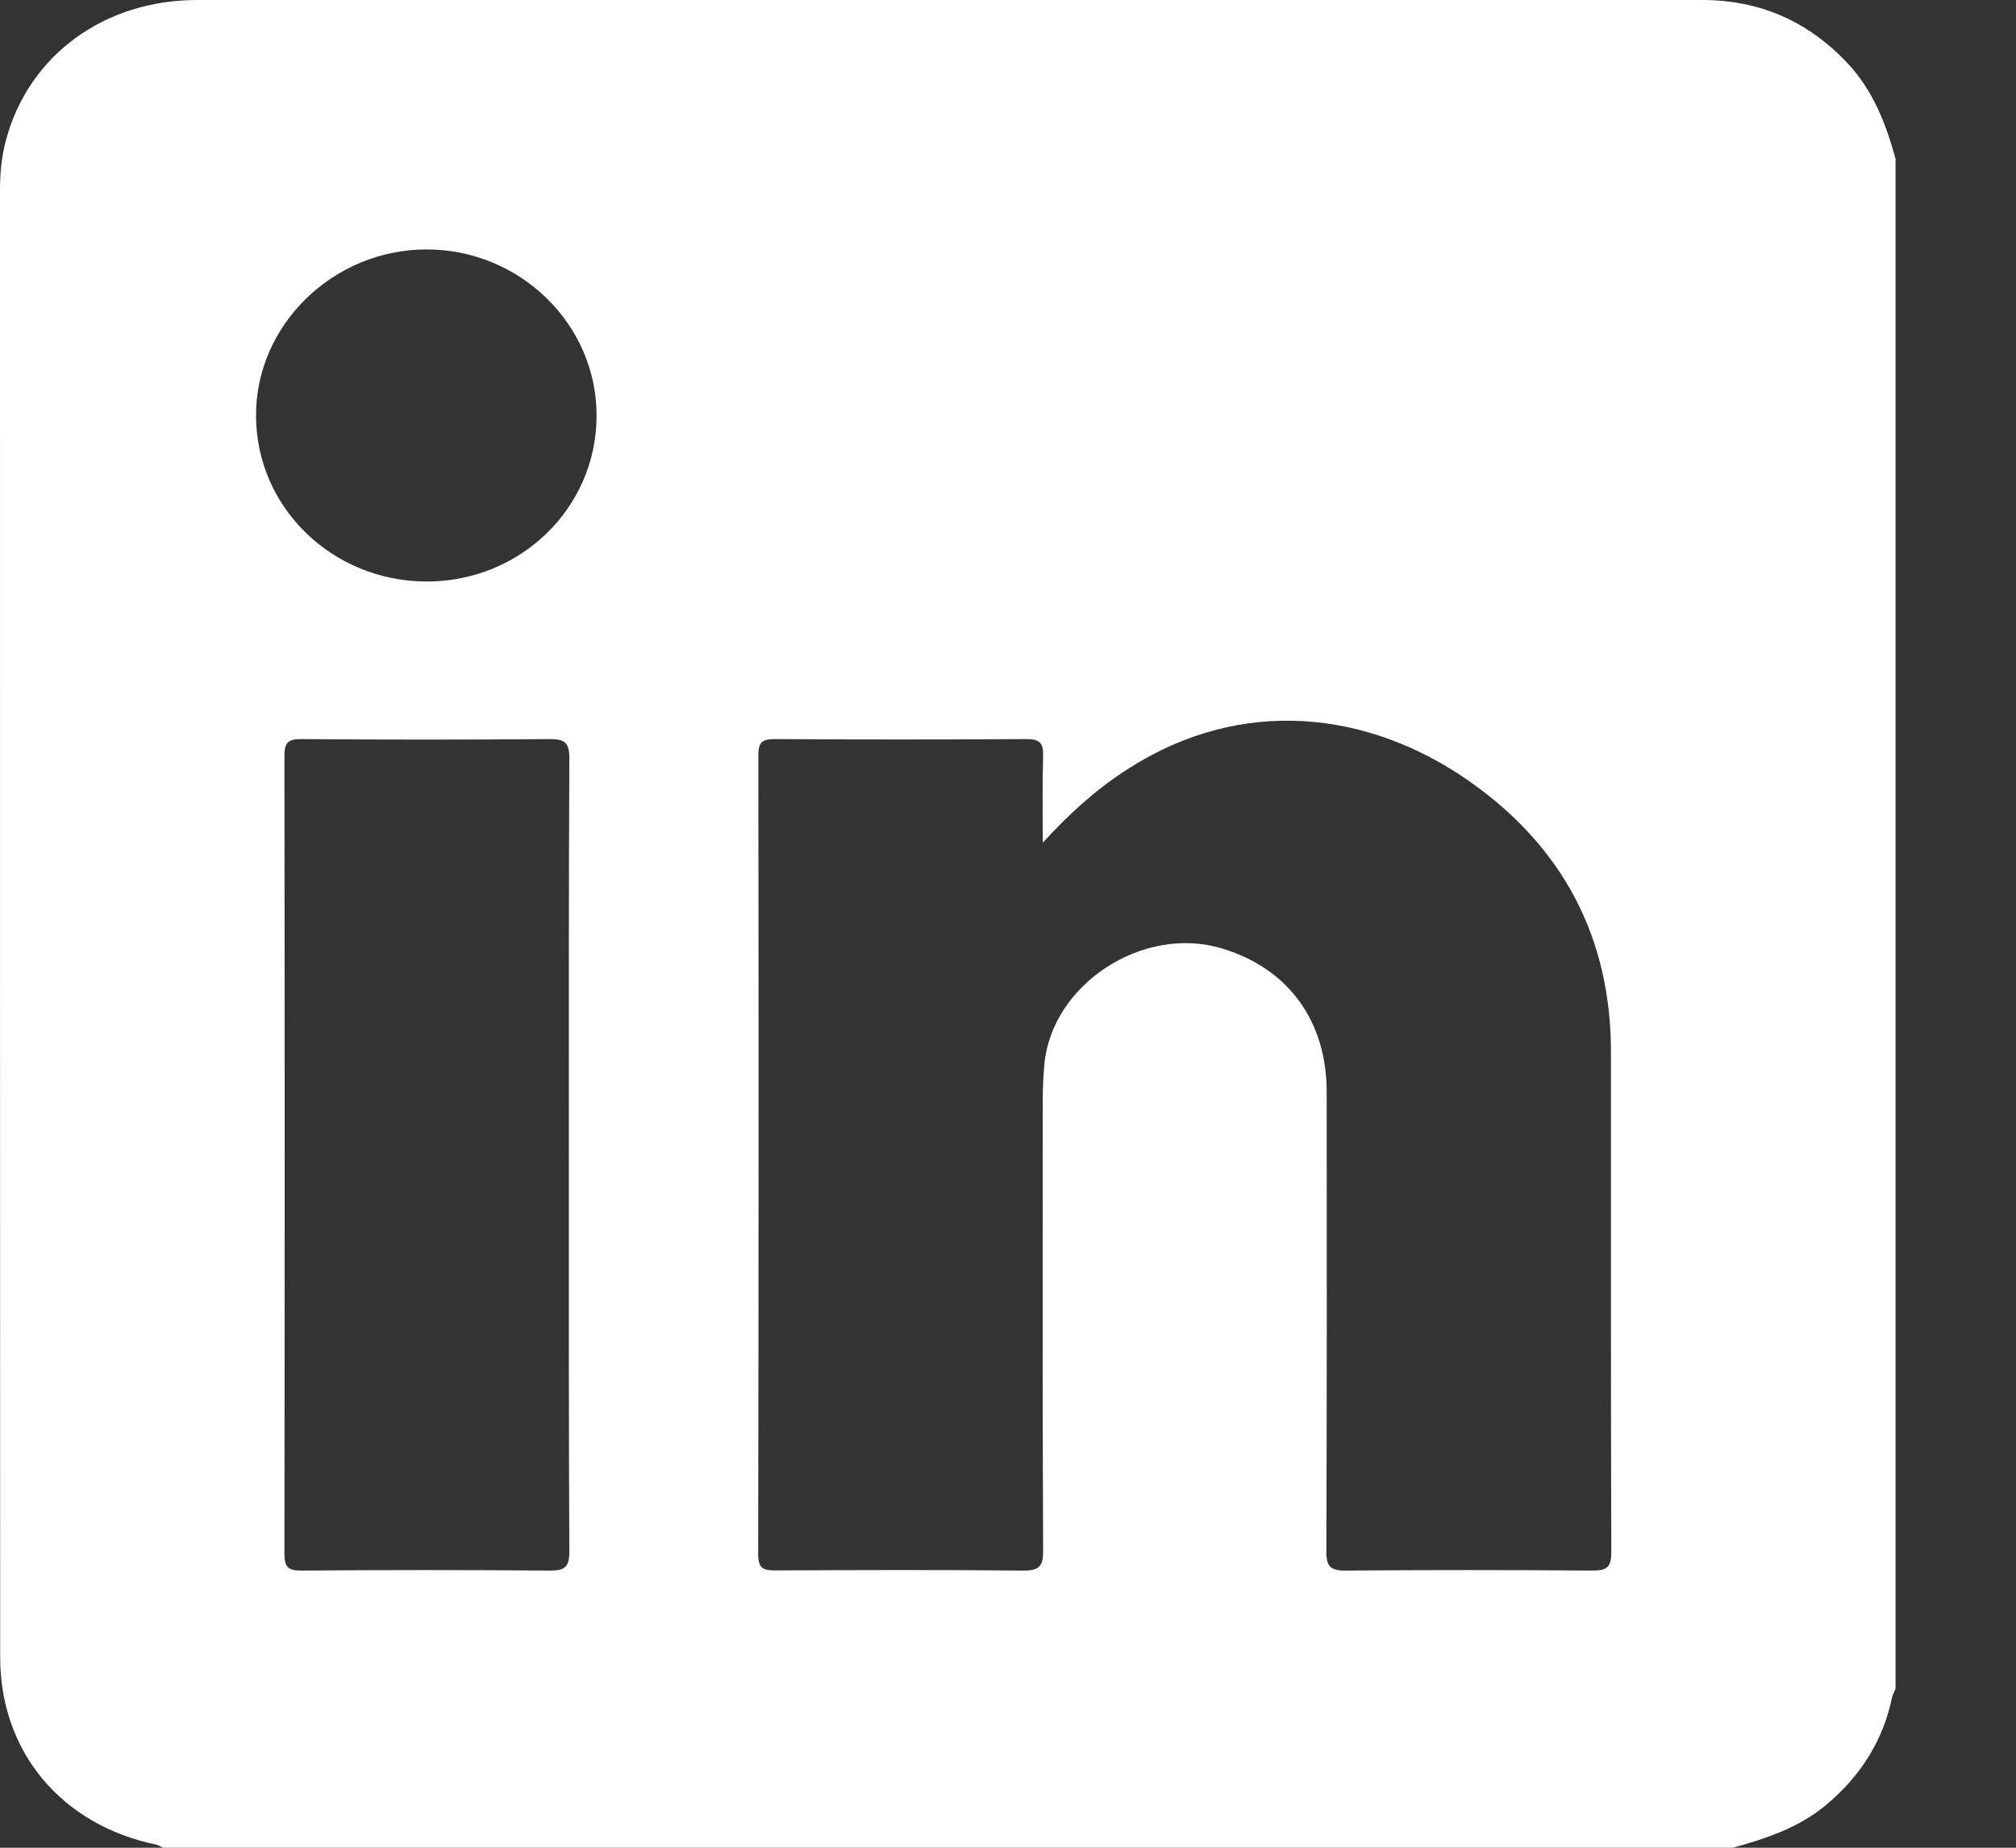 <svg width="12" height="11" viewBox="0 0 12 11" fill="none" xmlns="http://www.w3.org/2000/svg">
<rect x="0" y="0" width="12" height="11" fill="#333333" stroke="none"/>
<g id="Group 360">
<g id="Vr4eaF.tif">
<path id="Vector" d="M10.314 11H0.97C0.957 10.994 0.945 10.985 0.932 10.982C0.366 10.865 0.001 10.43 0.001 9.865C-2.04842e-06 6.955 0 4.044 0 1.133C0 1.033 0.009 0.933 0.035 0.836C0.169 0.331 0.618 0 1.174 0C4.152 -0 7.13 3.33015e-05 10.108 0C10.142 0 10.175 -0 10.208 0.002C10.524 0.02 10.784 0.149 10.997 0.376C11.15 0.539 11.226 0.738 11.283 0.945V10.055C11.277 10.07 11.267 10.086 11.263 10.102C11.209 10.364 11.073 10.577 10.864 10.75C10.703 10.882 10.511 10.946 10.314 11H10.314ZM6.207 5.017C6.207 4.844 6.204 4.671 6.209 4.498C6.211 4.423 6.188 4.4 6.11 4.4C5.611 4.403 5.112 4.403 4.612 4.4C4.535 4.4 4.514 4.42 4.514 4.495C4.516 6.081 4.516 7.668 4.513 9.253C4.513 9.341 4.547 9.35 4.622 9.349C5.11 9.347 5.599 9.345 6.087 9.35C6.184 9.351 6.21 9.327 6.209 9.232C6.205 8.337 6.207 7.442 6.207 6.547C6.207 6.475 6.21 6.404 6.217 6.332C6.264 5.855 6.808 5.504 7.276 5.647C7.668 5.766 7.896 6.077 7.897 6.498C7.898 7.411 7.898 8.324 7.895 9.237C7.895 9.326 7.92 9.351 8.011 9.35C8.499 9.346 8.988 9.346 9.476 9.35C9.568 9.351 9.592 9.327 9.591 9.238C9.588 8.246 9.589 7.254 9.589 6.263C9.589 5.583 9.304 5.041 8.742 4.648C8.146 4.232 7.391 4.141 6.712 4.579C6.524 4.699 6.363 4.846 6.207 5.017V5.017ZM3.386 6.886C3.386 6.095 3.385 5.304 3.389 4.513C3.389 4.423 3.363 4.399 3.272 4.4C2.78 4.404 2.288 4.404 1.796 4.4C1.713 4.399 1.693 4.422 1.693 4.501C1.695 6.083 1.695 7.666 1.693 9.248C1.693 9.327 1.712 9.351 1.796 9.35C2.288 9.346 2.78 9.346 3.272 9.35C3.362 9.351 3.389 9.328 3.389 9.238C3.385 8.454 3.386 7.67 3.386 6.886V6.886ZM3.551 2.477C3.553 1.932 3.097 1.485 2.539 1.485C1.982 1.485 1.52 1.937 1.524 2.478C1.527 3.021 1.975 3.457 2.533 3.462C3.094 3.466 3.55 3.026 3.551 2.477Z" fill="white"/>
</g>
</g>
</svg>
